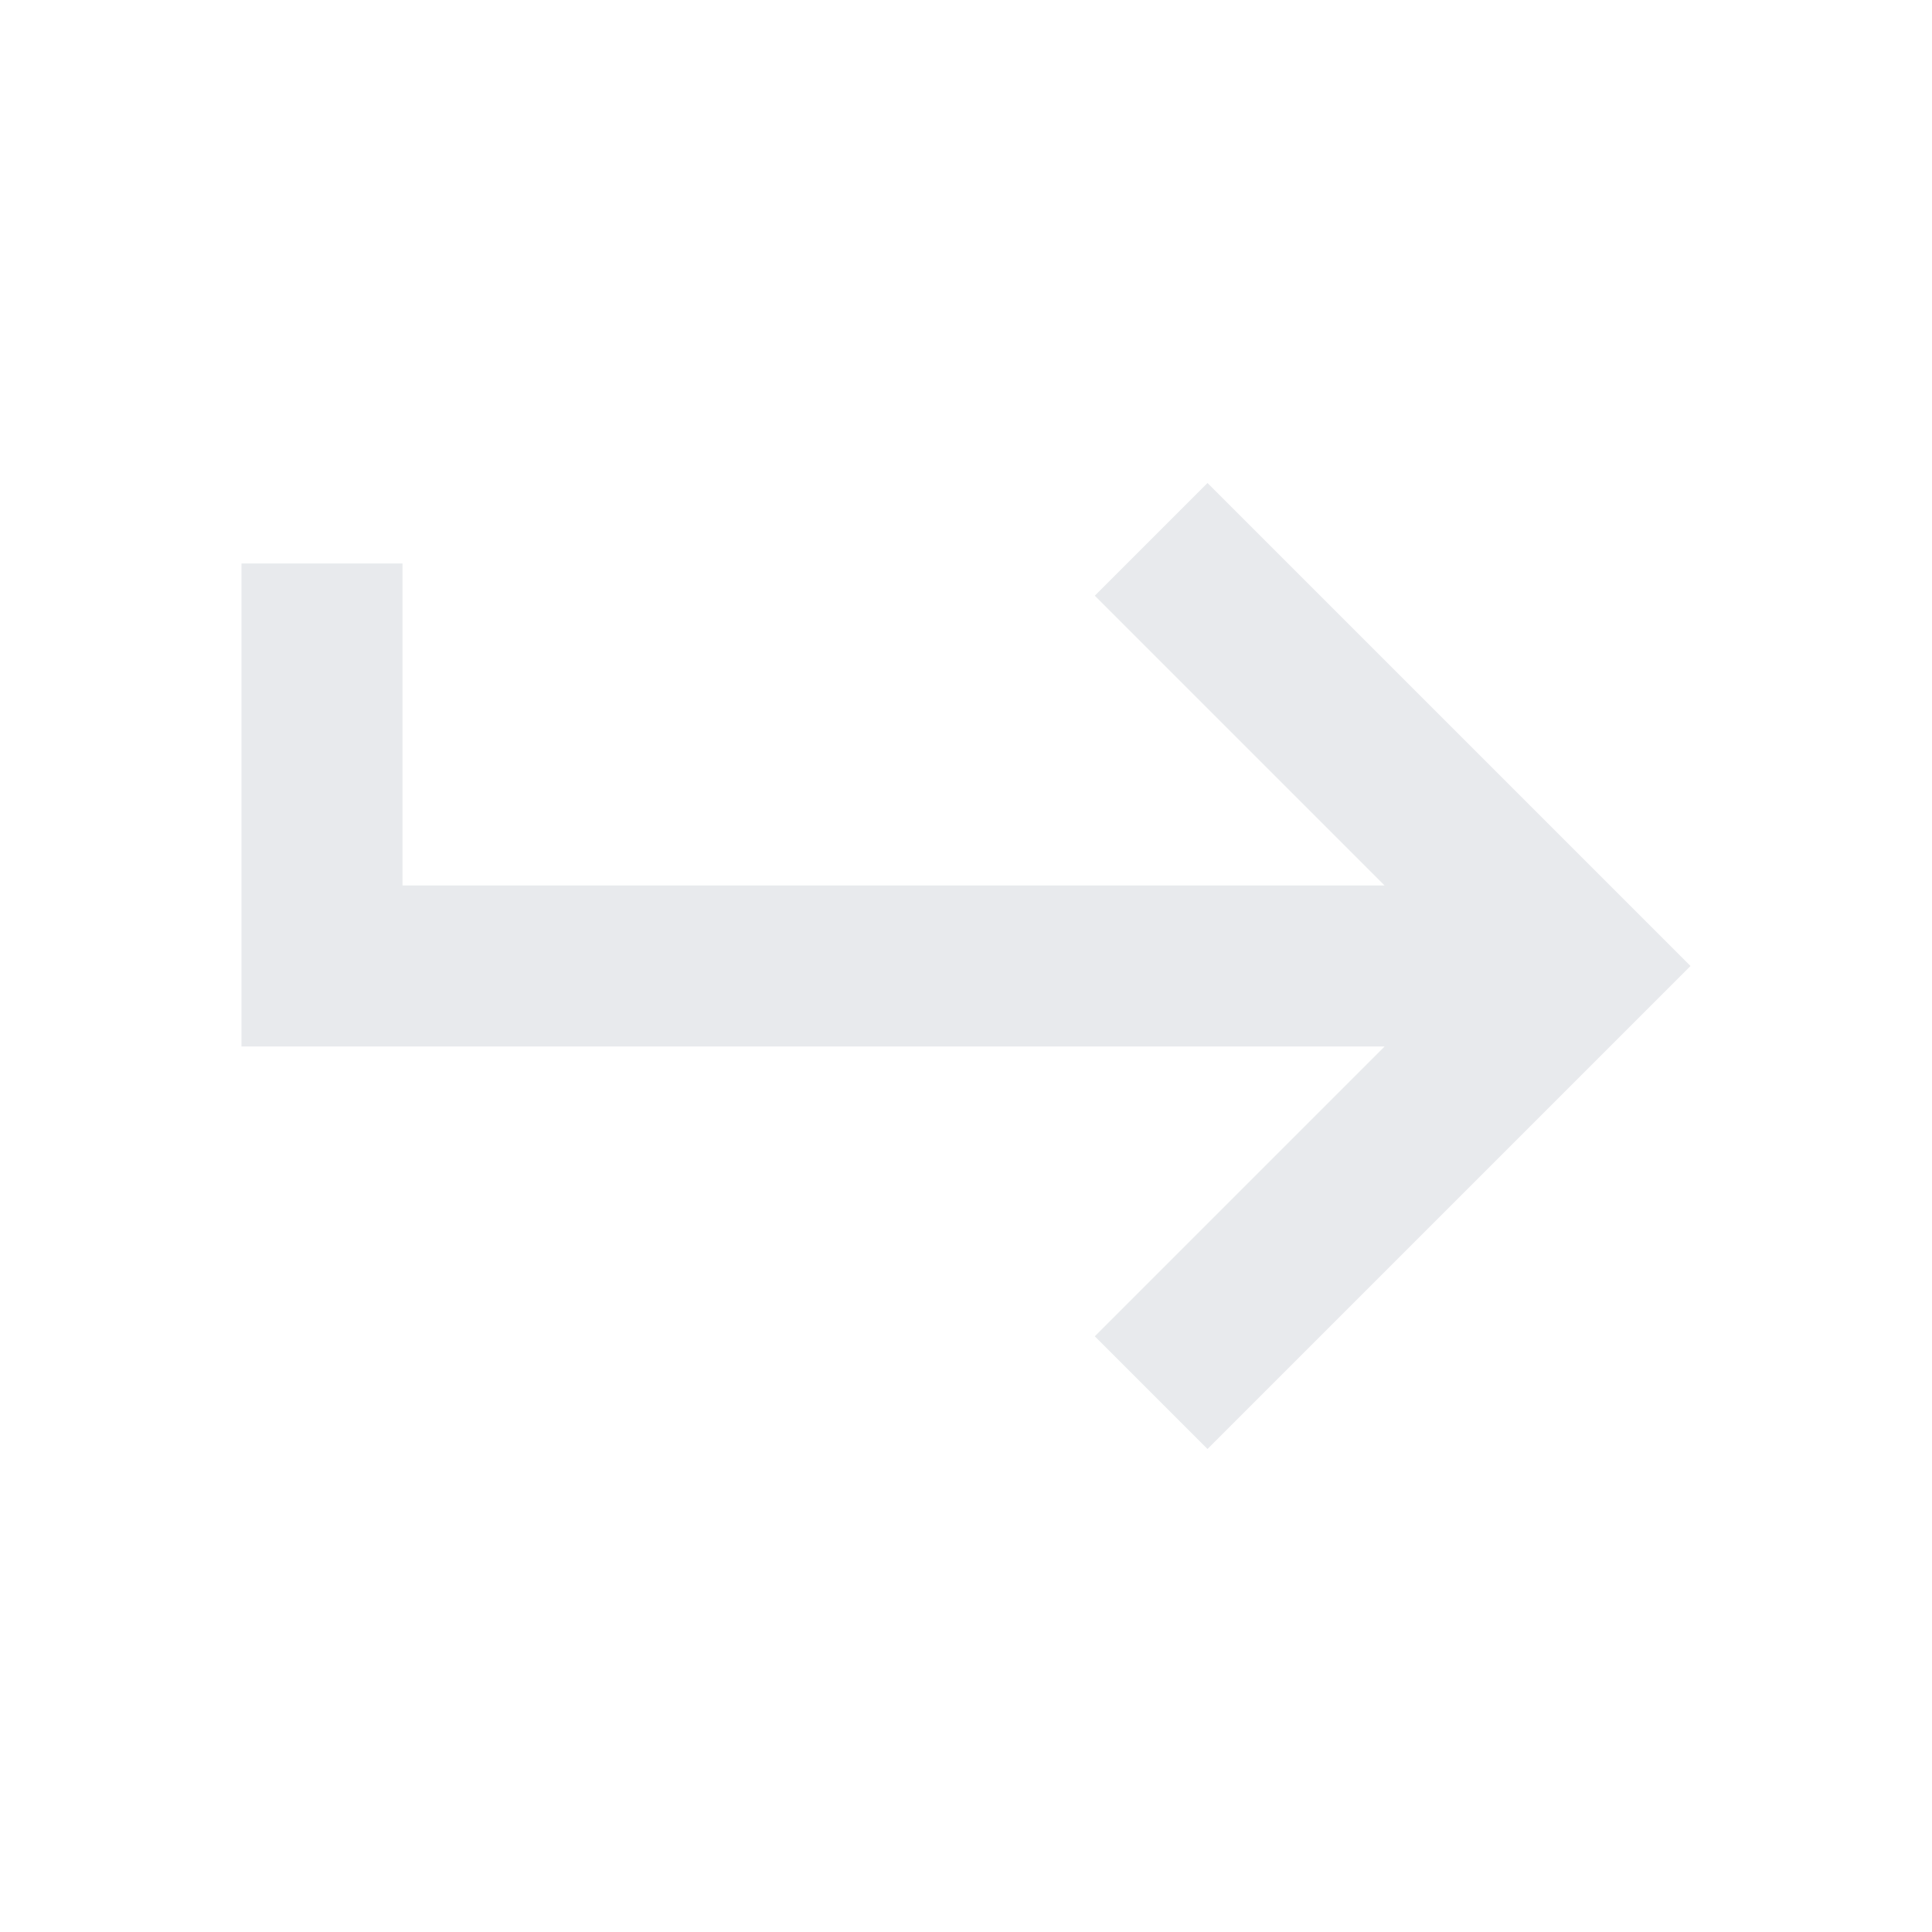 <?xml version="1.0" encoding="UTF-8" standalone="no"?>
<svg
   height="24px"
   viewBox="0 -960 960 960"
   width="24px"
   fill="#e8eaed"
   version="1.1"
   id="svg1"
   sodipodi:docname="ReturnFlipped.svg"
   inkscape:version="1.3.2 (091e20ef0f, 2023-11-25, custom)"
   xmlns:inkscape="http://www.inkscape.org/namespaces/inkscape"
   xmlns:sodipodi="http://sodipodi.sourceforge.net/DTD/sodipodi-0.dtd"
   xmlns="http://www.w3.org/2000/svg"
   xmlns:svg="http://www.w3.org/2000/svg">
  <defs
     id="defs1" />
  <sodipodi:namedview
     id="namedview1"
     pagecolor="#ffffff"
     bordercolor="#000000"
     borderopacity="0.25"
     inkscape:showpageshadow="2"
     inkscape:pageopacity="0.0"
     inkscape:pagecheckerboard="0"
     inkscape:deskcolor="#d1d1d1"
     inkscape:zoom="49.5"
     inkscape:cx="12"
     inkscape:cy="12"
     inkscape:window-width="2560"
     inkscape:window-height="1374"
     inkscape:window-x="1920"
     inkscape:window-y="29"
     inkscape:window-maximized="1"
     inkscape:current-layer="svg1" />
  <path
     d="m 600,-240 240,-240 -240,-240 -56,56 144,144 H 200 v -160 h -80 v 240 h 568 l -144,144 z"
     id="path1" />
</svg>
